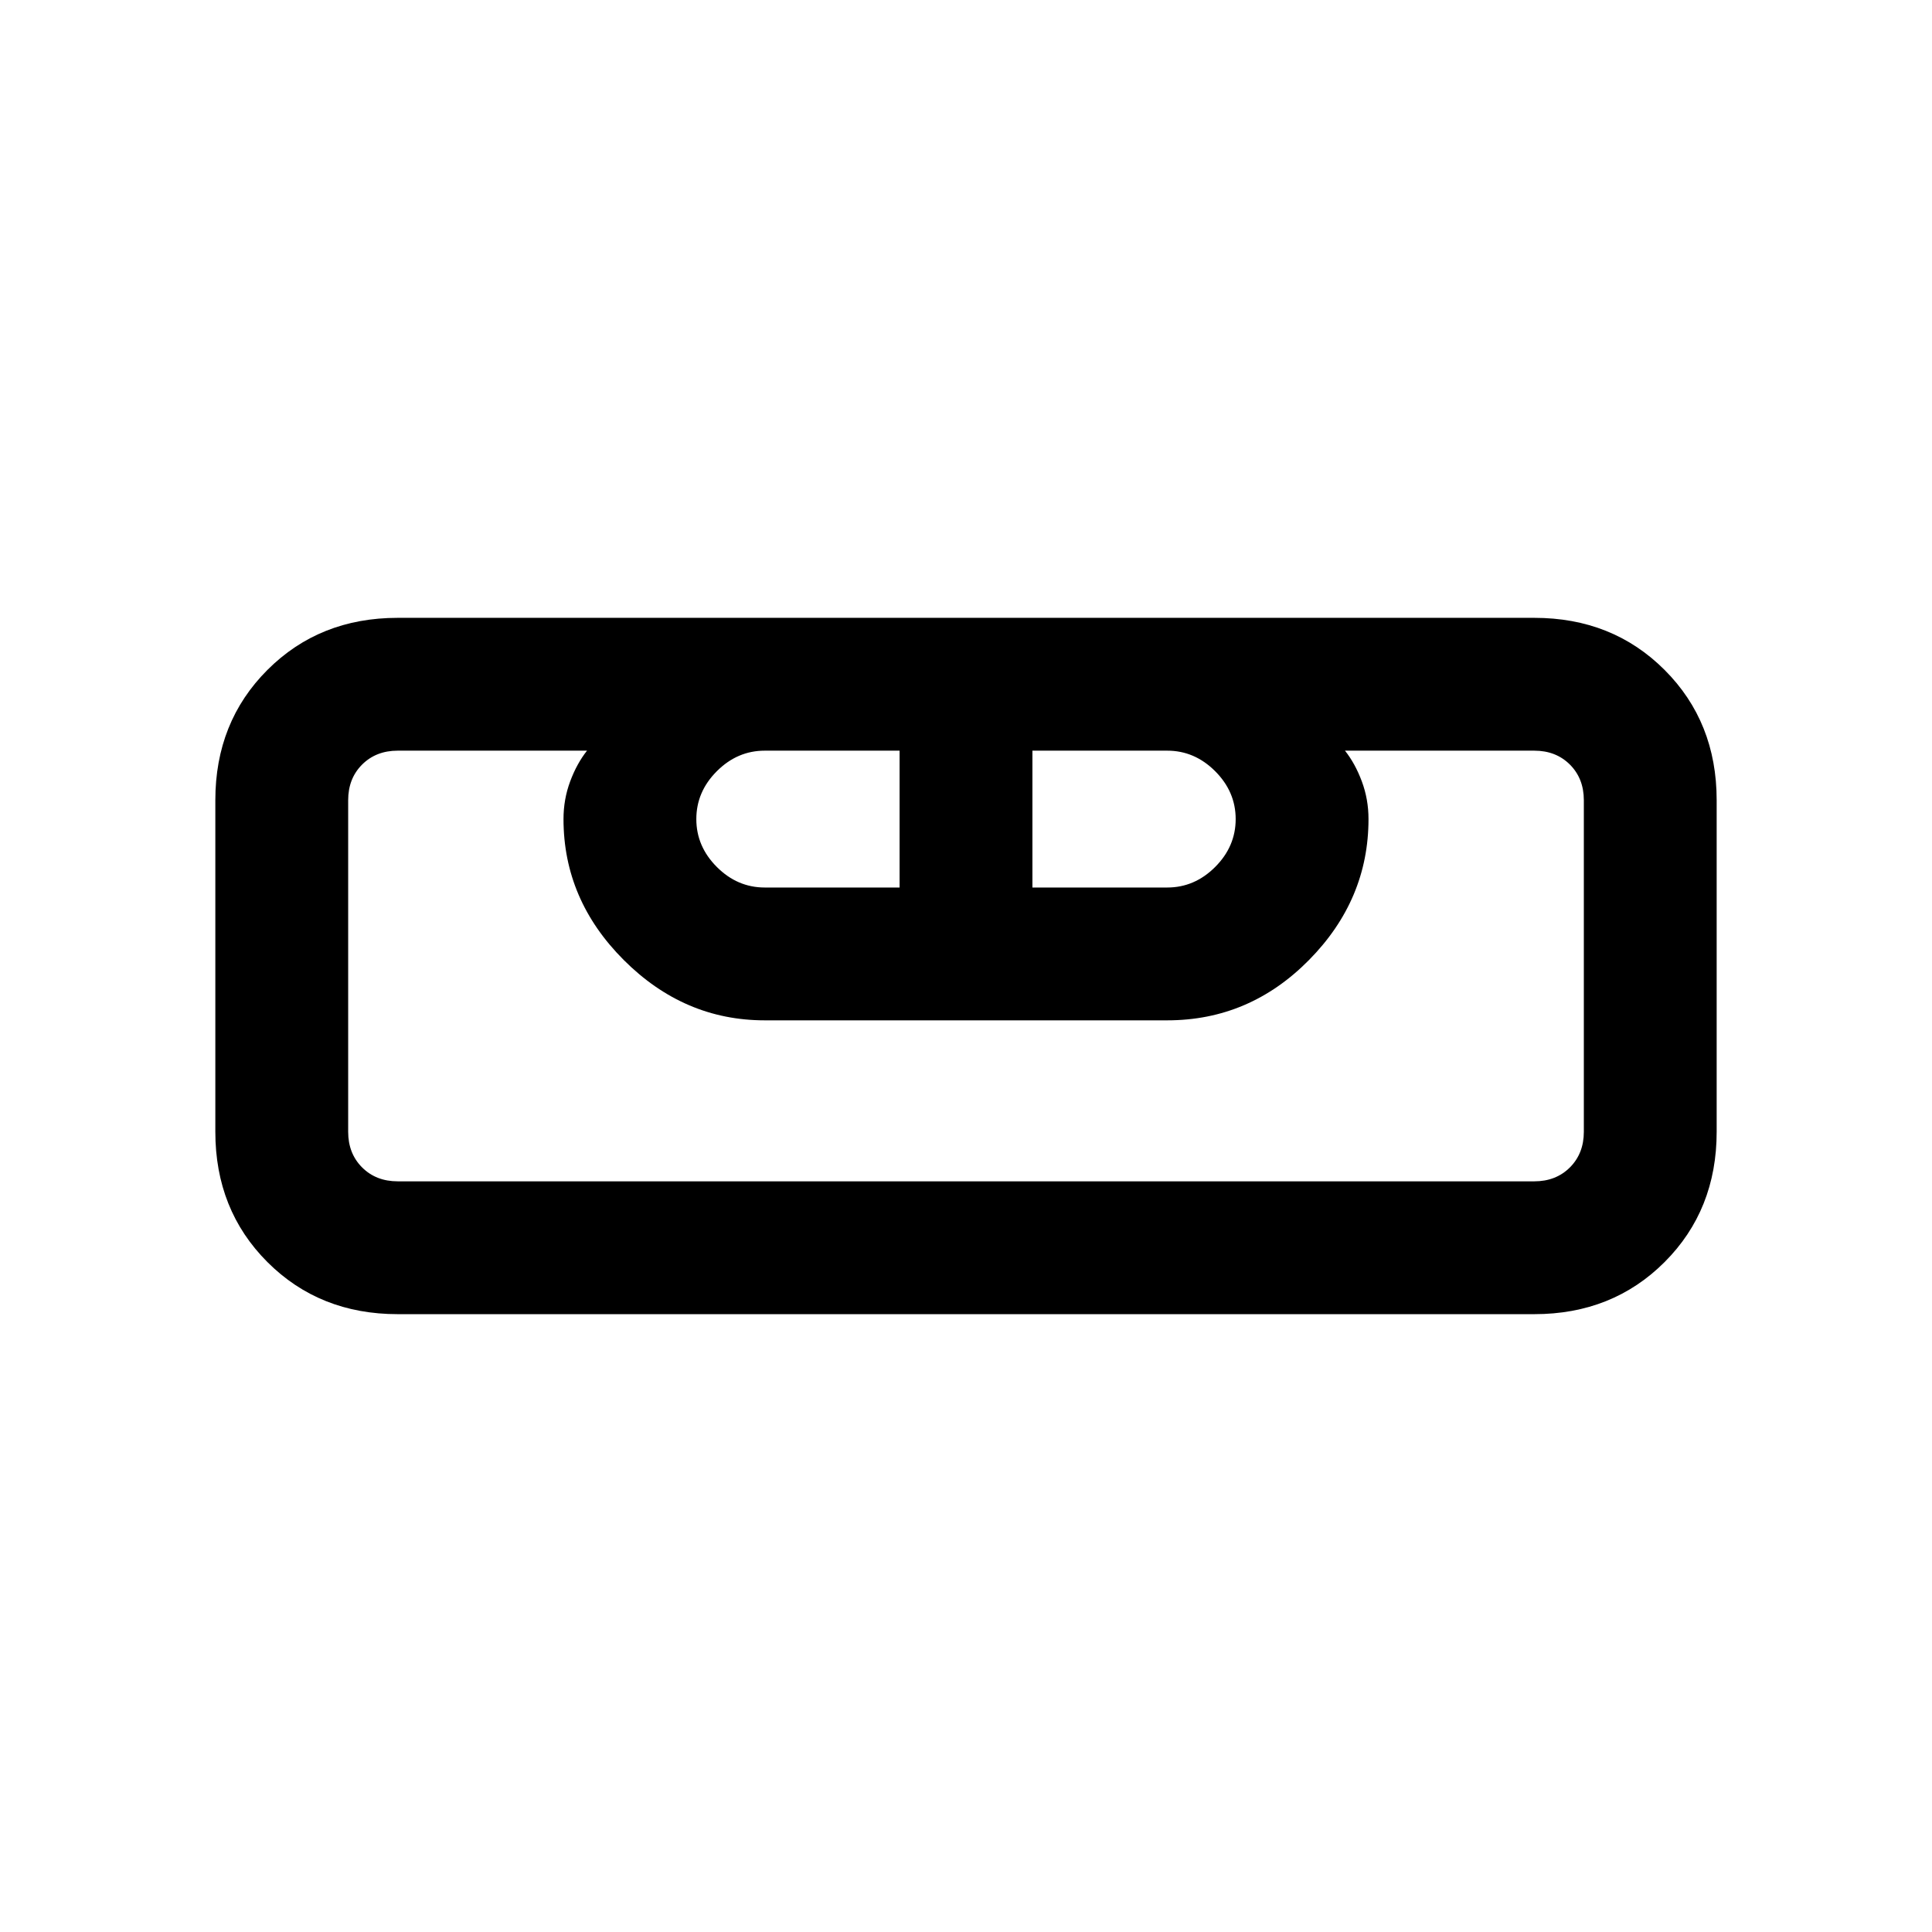 <svg xmlns="http://www.w3.org/2000/svg" height="24" viewBox="0 -960 960 960" width="24"><path d="M197.62-307q-38.85 0-64.74-25.88Q107-358.77 107-397.62v-164.76q0-38.85 25.88-64.74Q158.77-653 197.62-653h564.76q38.85 0 64.74 25.88Q853-601.23 853-562.38v164.76q0 38.85-25.88 64.74Q801.23-307 762.38-307H197.62Zm0-66h564.76q10.77 0 17.7-6.92 6.92-6.93 6.92-17.7v-164.76q0-10.77-6.92-17.7-6.93-6.92-17.7-6.92h-94.07q5.07 6.39 8.38 15.28Q680-562.84 680-553q0 40.08-29.58 70.04Q620.85-453 580-453H380q-40.08 0-70.04-29.96Q280-512.92 280-553q0-9.84 3.31-18.72 3.31-8.89 8.38-15.28h-94.07q-10.77 0-17.7 6.92-6.92 6.93-6.92 17.7v164.76q0 10.77 6.92 17.7 6.93 6.92 17.7 6.92ZM380-519h67v-68h-67q-13.6 0-23.8 10.2Q346-566.6 346-553q0 13.6 10.2 23.8Q366.4-519 380-519Zm133 0h67q13.6 0 23.8-10.2Q614-539.4 614-553q0-13.6-10.2-23.8Q593.6-587 580-587h-67v68Zm249.38 146H173 197.62 173h614-24.62H787 762.38Z"/></svg>